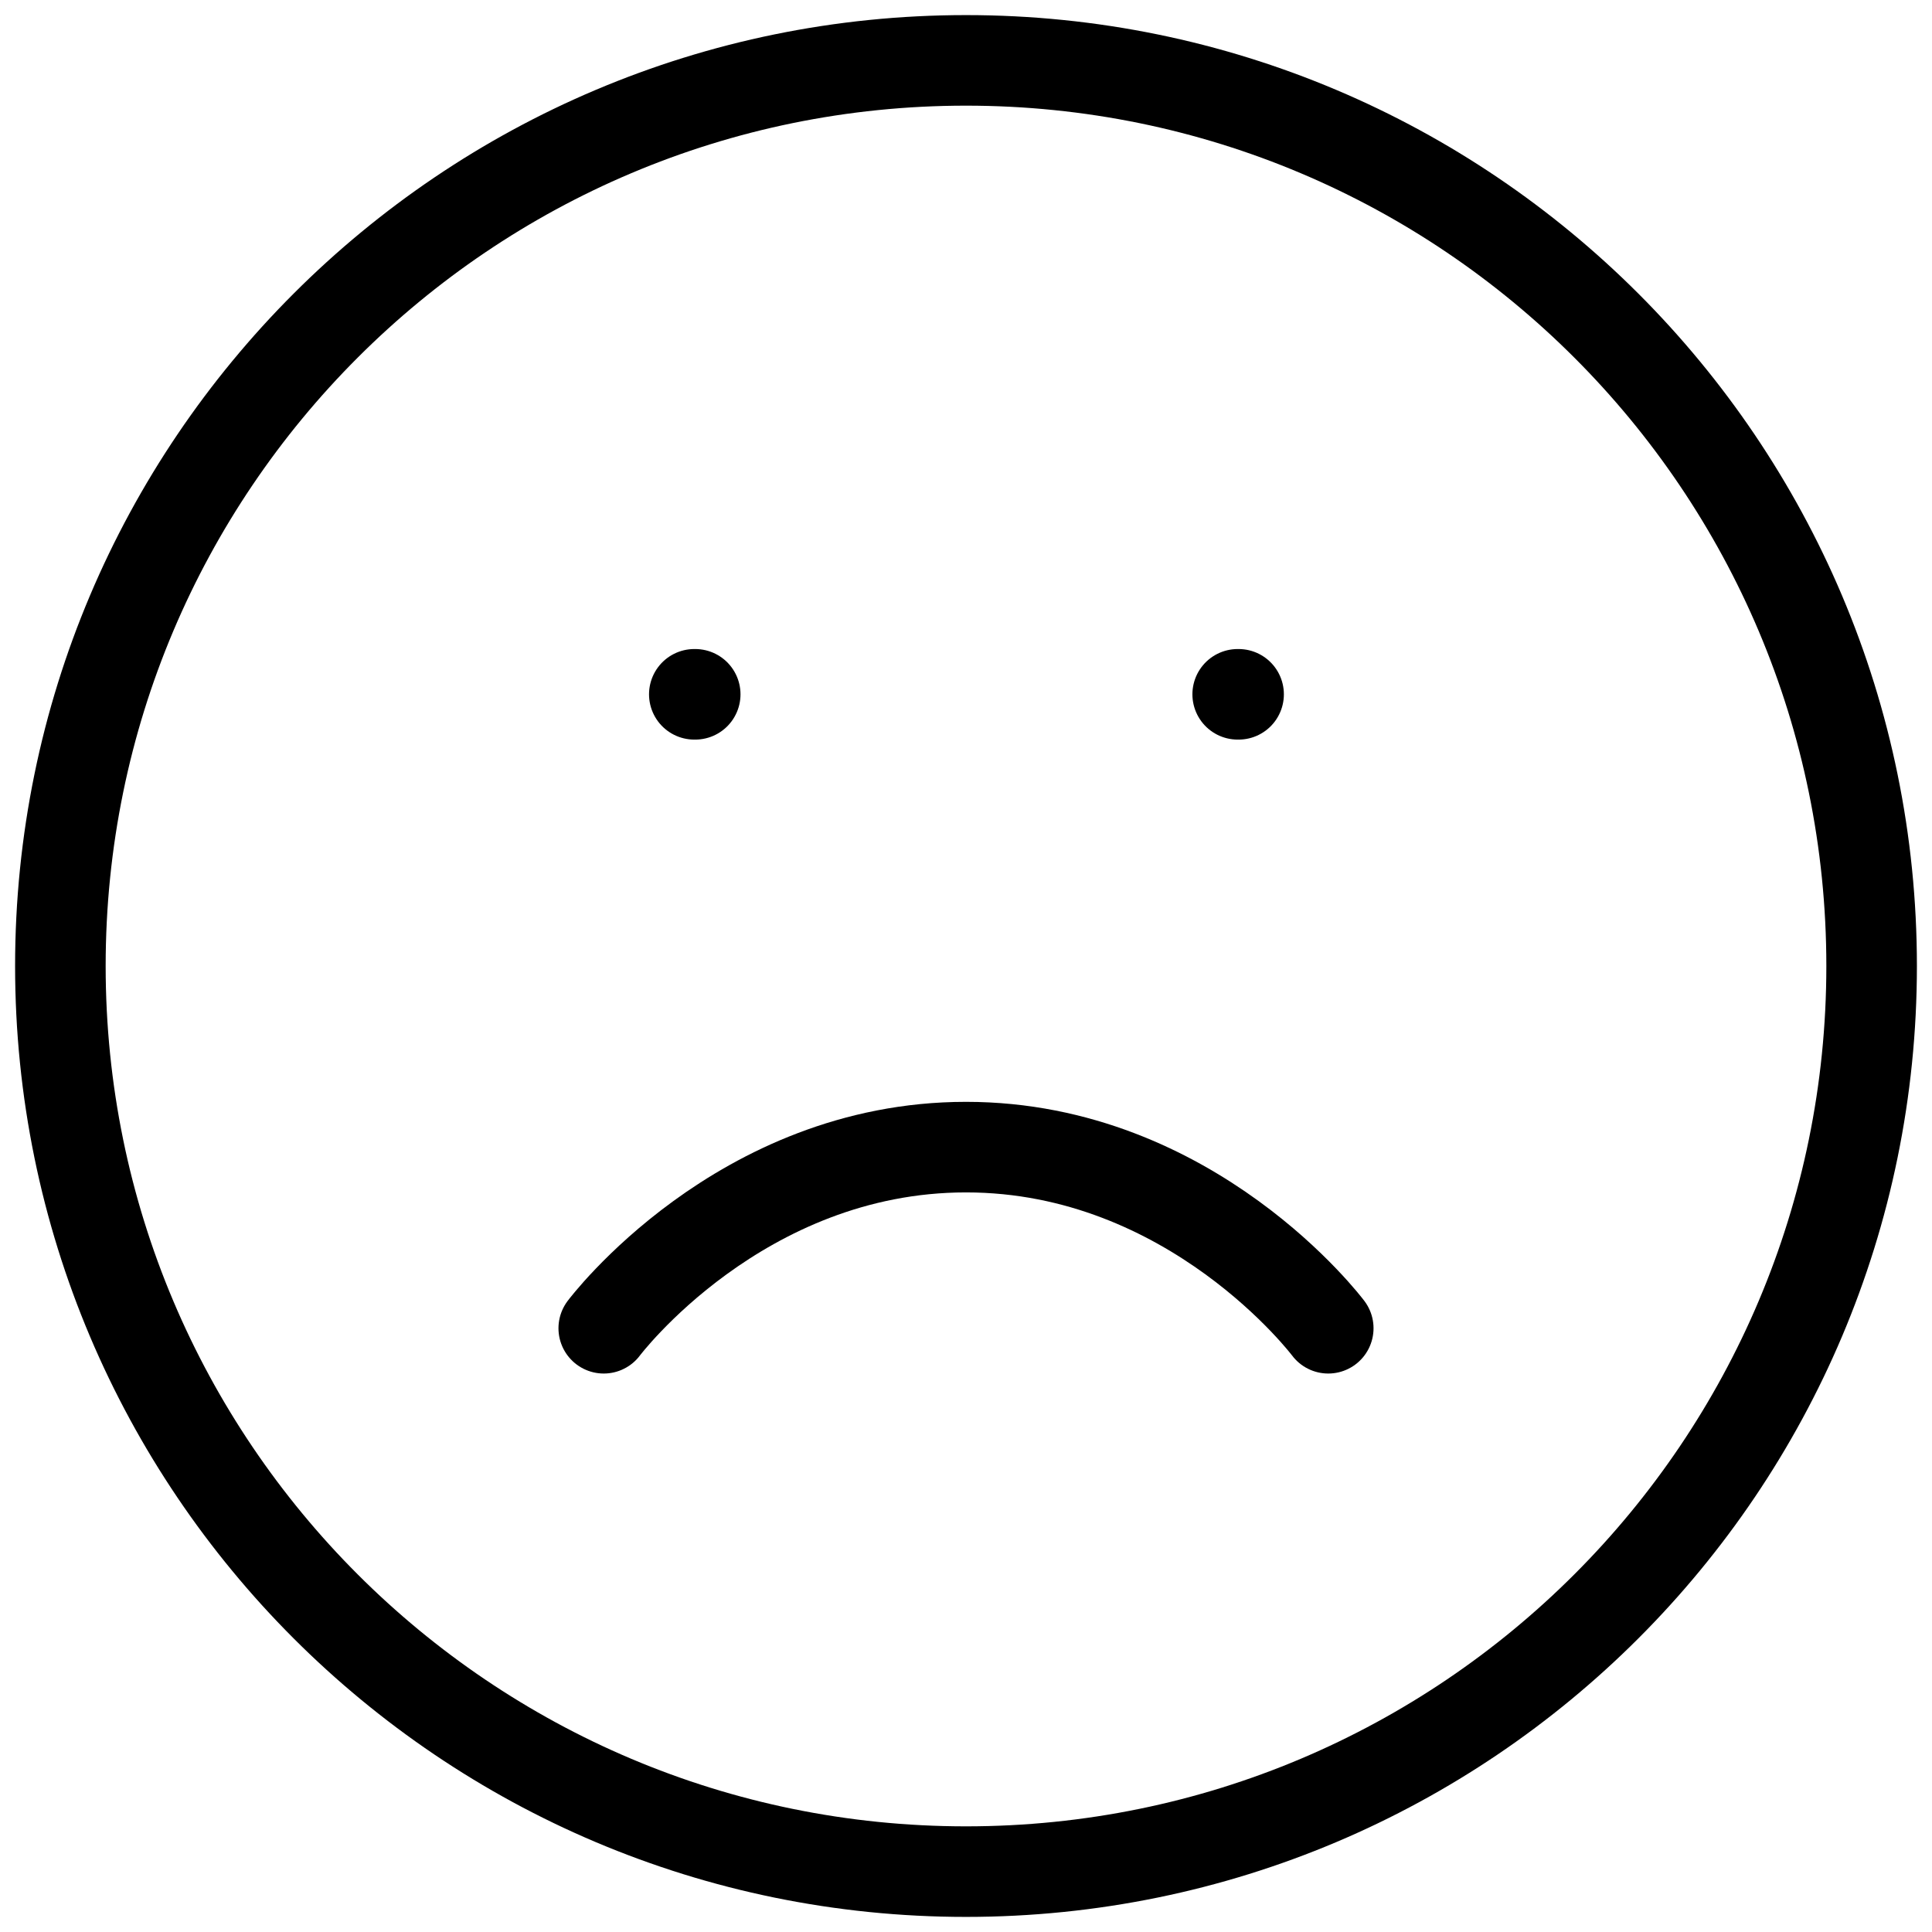 <svg width="32" height="32" viewBox="0 0 32 32" fill="none" xmlns="http://www.w3.org/2000/svg">
<path d="M16 31C24.284 31 31 24.284 31 16C31 7.716 24.284 1 16 1C7.716 1 1 7.716 1 16C1 24.284 7.716 31 16 31Z" stroke="black" stroke-width="1.5" stroke-linecap="round" stroke-linejoin="round"/>
<path d="M22 22C22 22 19.75 19 16 19C12.25 19 10 22 10 22" stroke="black" stroke-width="1.5" stroke-linecap="round" stroke-linejoin="round"/>
<path d="M11.5 11.5H11.515" stroke="black" stroke-width="1.5" stroke-linecap="round" stroke-linejoin="round"/>
<path d="M20.5 11.5H20.515" stroke="black" stroke-width="1.5" stroke-linecap="round" stroke-linejoin="round"/>
</svg>

